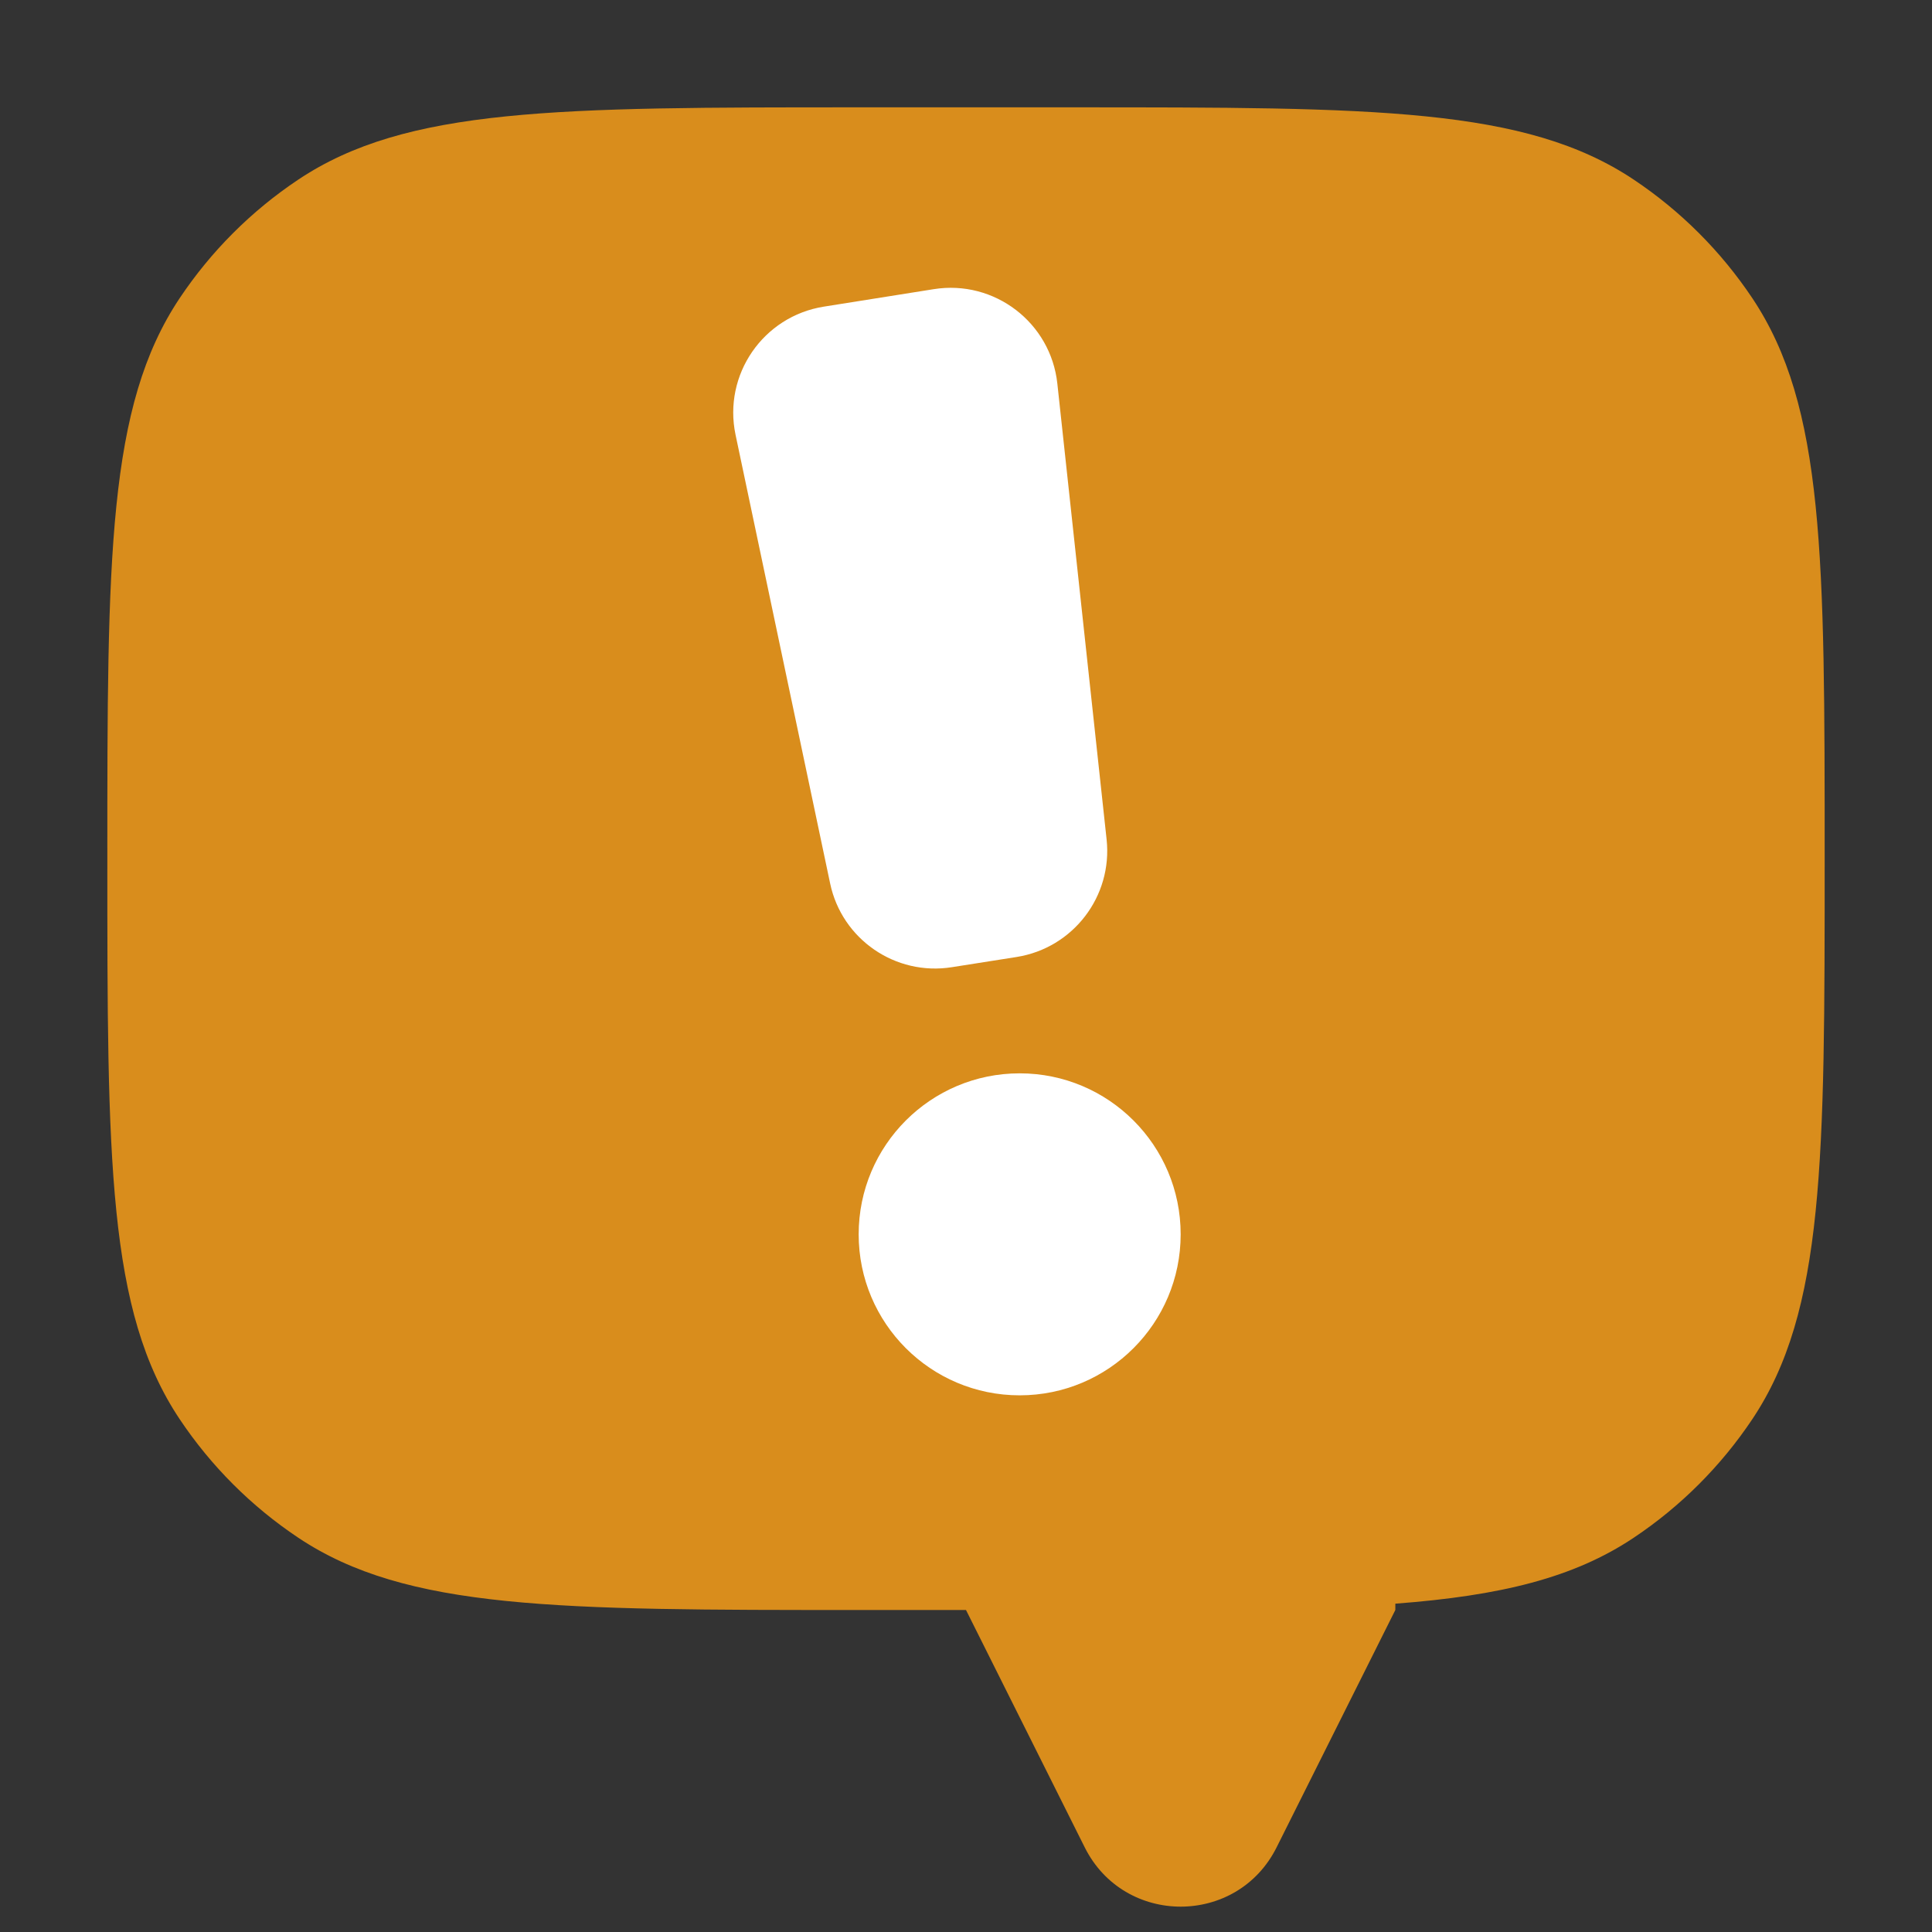<svg width="18" height="18" viewBox="0 0 18 18" fill="none" xmlns="http://www.w3.org/2000/svg">
<rect x="0" y="0" width="18" height="18" fill="#333333" stroke="none"/>
<g clip-path="url(#clip0_40_17)">
<path fill-rule="evenodd" clip-rule="evenodd" d="M16.326 2.778C17 3.787 17 5.191 17 8C17 10.809 17 12.213 16.326 13.222C16.034 13.659 15.659 14.034 15.222 14.326C14.662 14.701 13.979 14.867 13 14.941V15L11.894 17.211C11.526 17.948 10.474 17.948 10.106 17.211L9 15H8C5.191 15 3.787 15 2.778 14.326C2.341 14.034 1.966 13.659 1.674 13.222C1 12.213 1 10.809 1 8C1 5.191 1 3.787 1.674 2.778C1.966 2.341 2.341 1.966 2.778 1.674C3.787 1 5.191 1 8 1H10C12.809 1 14.213 1 15.222 1.674C15.659 1.966 16.034 2.341 16.326 2.778Z" fill="#D98D1C"/>
<path d="M6.853 4.051C6.735 3.491 7.11 2.947 7.675 2.857L8.7 2.694C9.265 2.604 9.79 3.006 9.851 3.574L10.31 7.821C10.367 8.35 9.999 8.832 9.472 8.916L8.869 9.011C8.343 9.095 7.843 8.751 7.734 8.23L6.853 4.051Z" fill="white"/>
<circle cx="9.5" cy="11.5" r="1.5" fill="white"/>
</g>
<defs>
<clipPath id="clip0_40_17">
<rect width="18" height="18" fill="white"/>
</clipPath>
</defs>
</svg>
